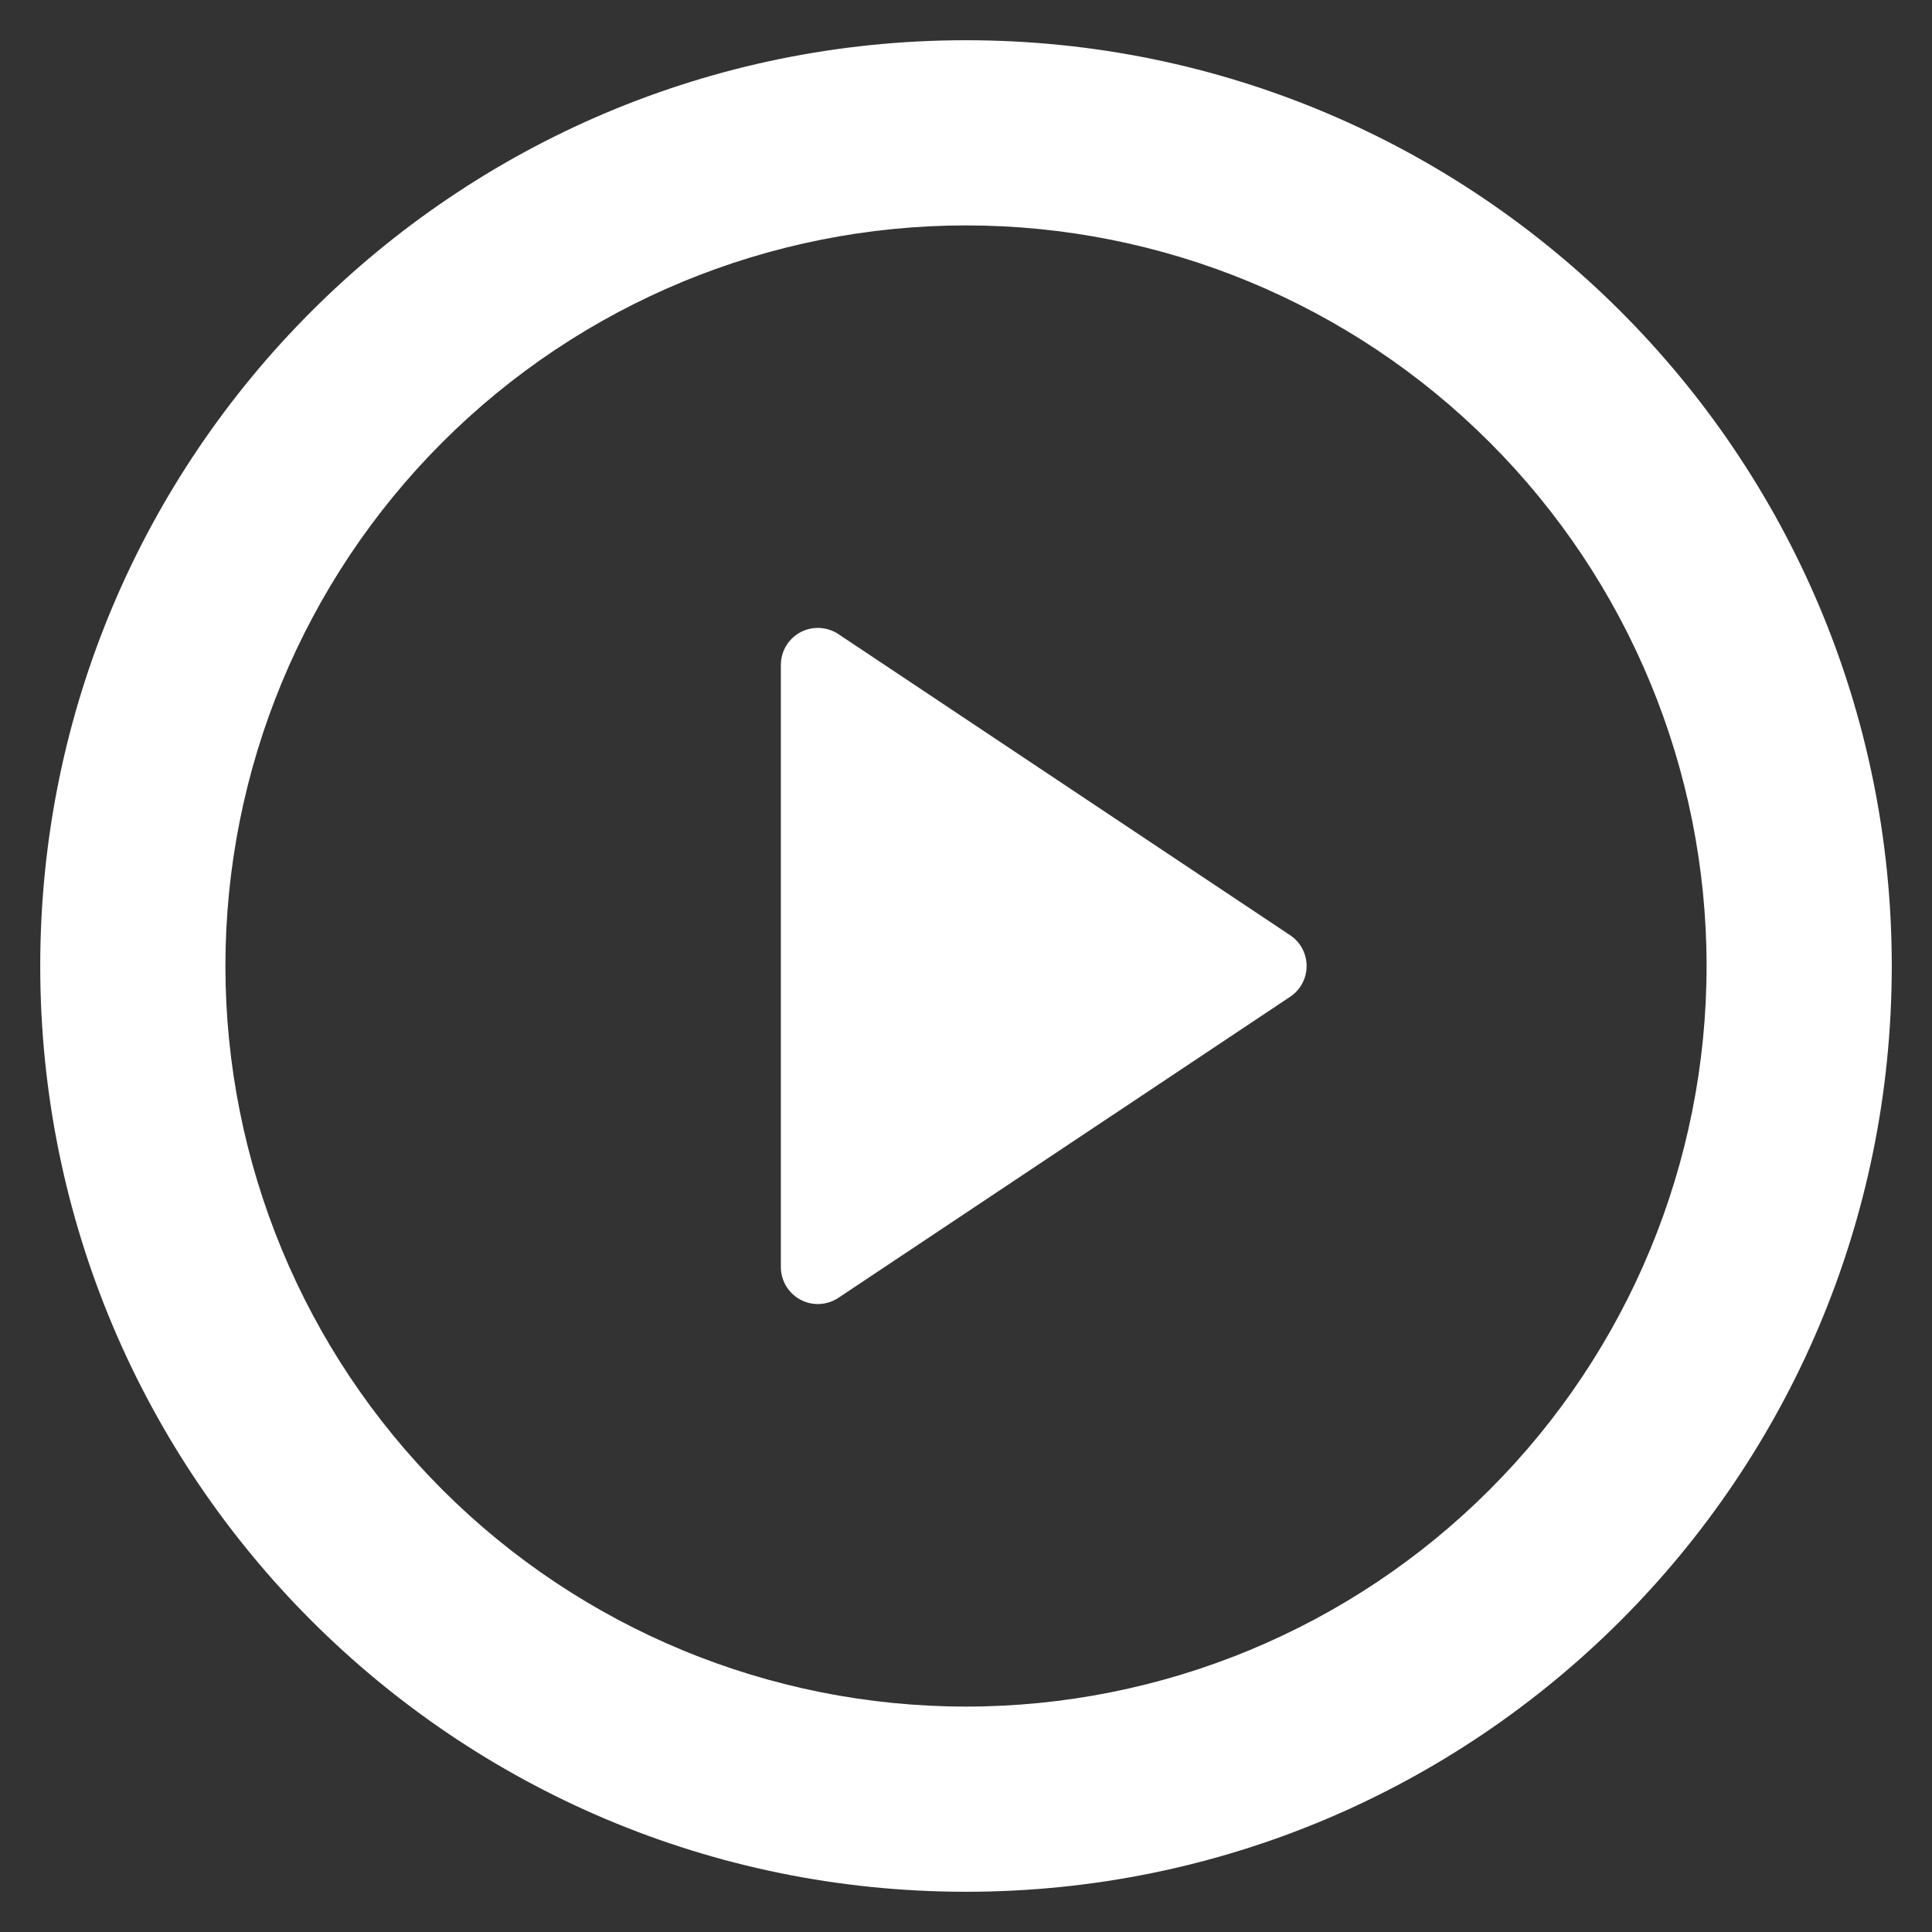 <svg width="40" height="40" viewBox="0 0 40 40" fill="none" xmlns="http://www.w3.org/2000/svg">
<rect x="0" y="0" width="40" height="40" fill="#333333" stroke="none"/>
<path d="M20 39.167C9.414 39.167 0.833 30.586 0.833 20C0.833 9.414 9.414 0.833 20 0.833C30.586 0.833 39.167 9.414 39.167 20C39.167 30.586 30.586 39.167 20 39.167ZM20 35.333C24.067 35.333 27.967 33.718 30.842 30.842C33.718 27.967 35.333 24.067 35.333 20C35.333 15.933 33.718 12.033 30.842 9.158C27.967 6.282 24.067 4.667 20 4.667C15.933 4.667 12.033 6.282 9.158 9.158C6.282 12.033 4.667 15.933 4.667 20C4.667 24.067 6.282 27.967 9.158 30.842C12.033 33.718 15.933 35.333 20 35.333ZM17.359 13.129L26.71 19.362C26.815 19.432 26.902 19.526 26.961 19.638C27.021 19.749 27.052 19.874 27.052 20C27.052 20.126 27.021 20.251 26.961 20.362C26.902 20.473 26.815 20.568 26.71 20.638L17.357 26.871C17.241 26.948 17.108 26.991 16.969 26.998C16.831 27.005 16.694 26.974 16.572 26.908C16.45 26.843 16.348 26.746 16.276 26.627C16.205 26.509 16.167 26.373 16.167 26.235V13.765C16.167 13.626 16.205 13.49 16.276 13.371C16.348 13.253 16.45 13.155 16.572 13.09C16.695 13.025 16.832 12.994 16.971 13.001C17.109 13.008 17.243 13.052 17.359 13.129Z" fill="white"/>
</svg>

